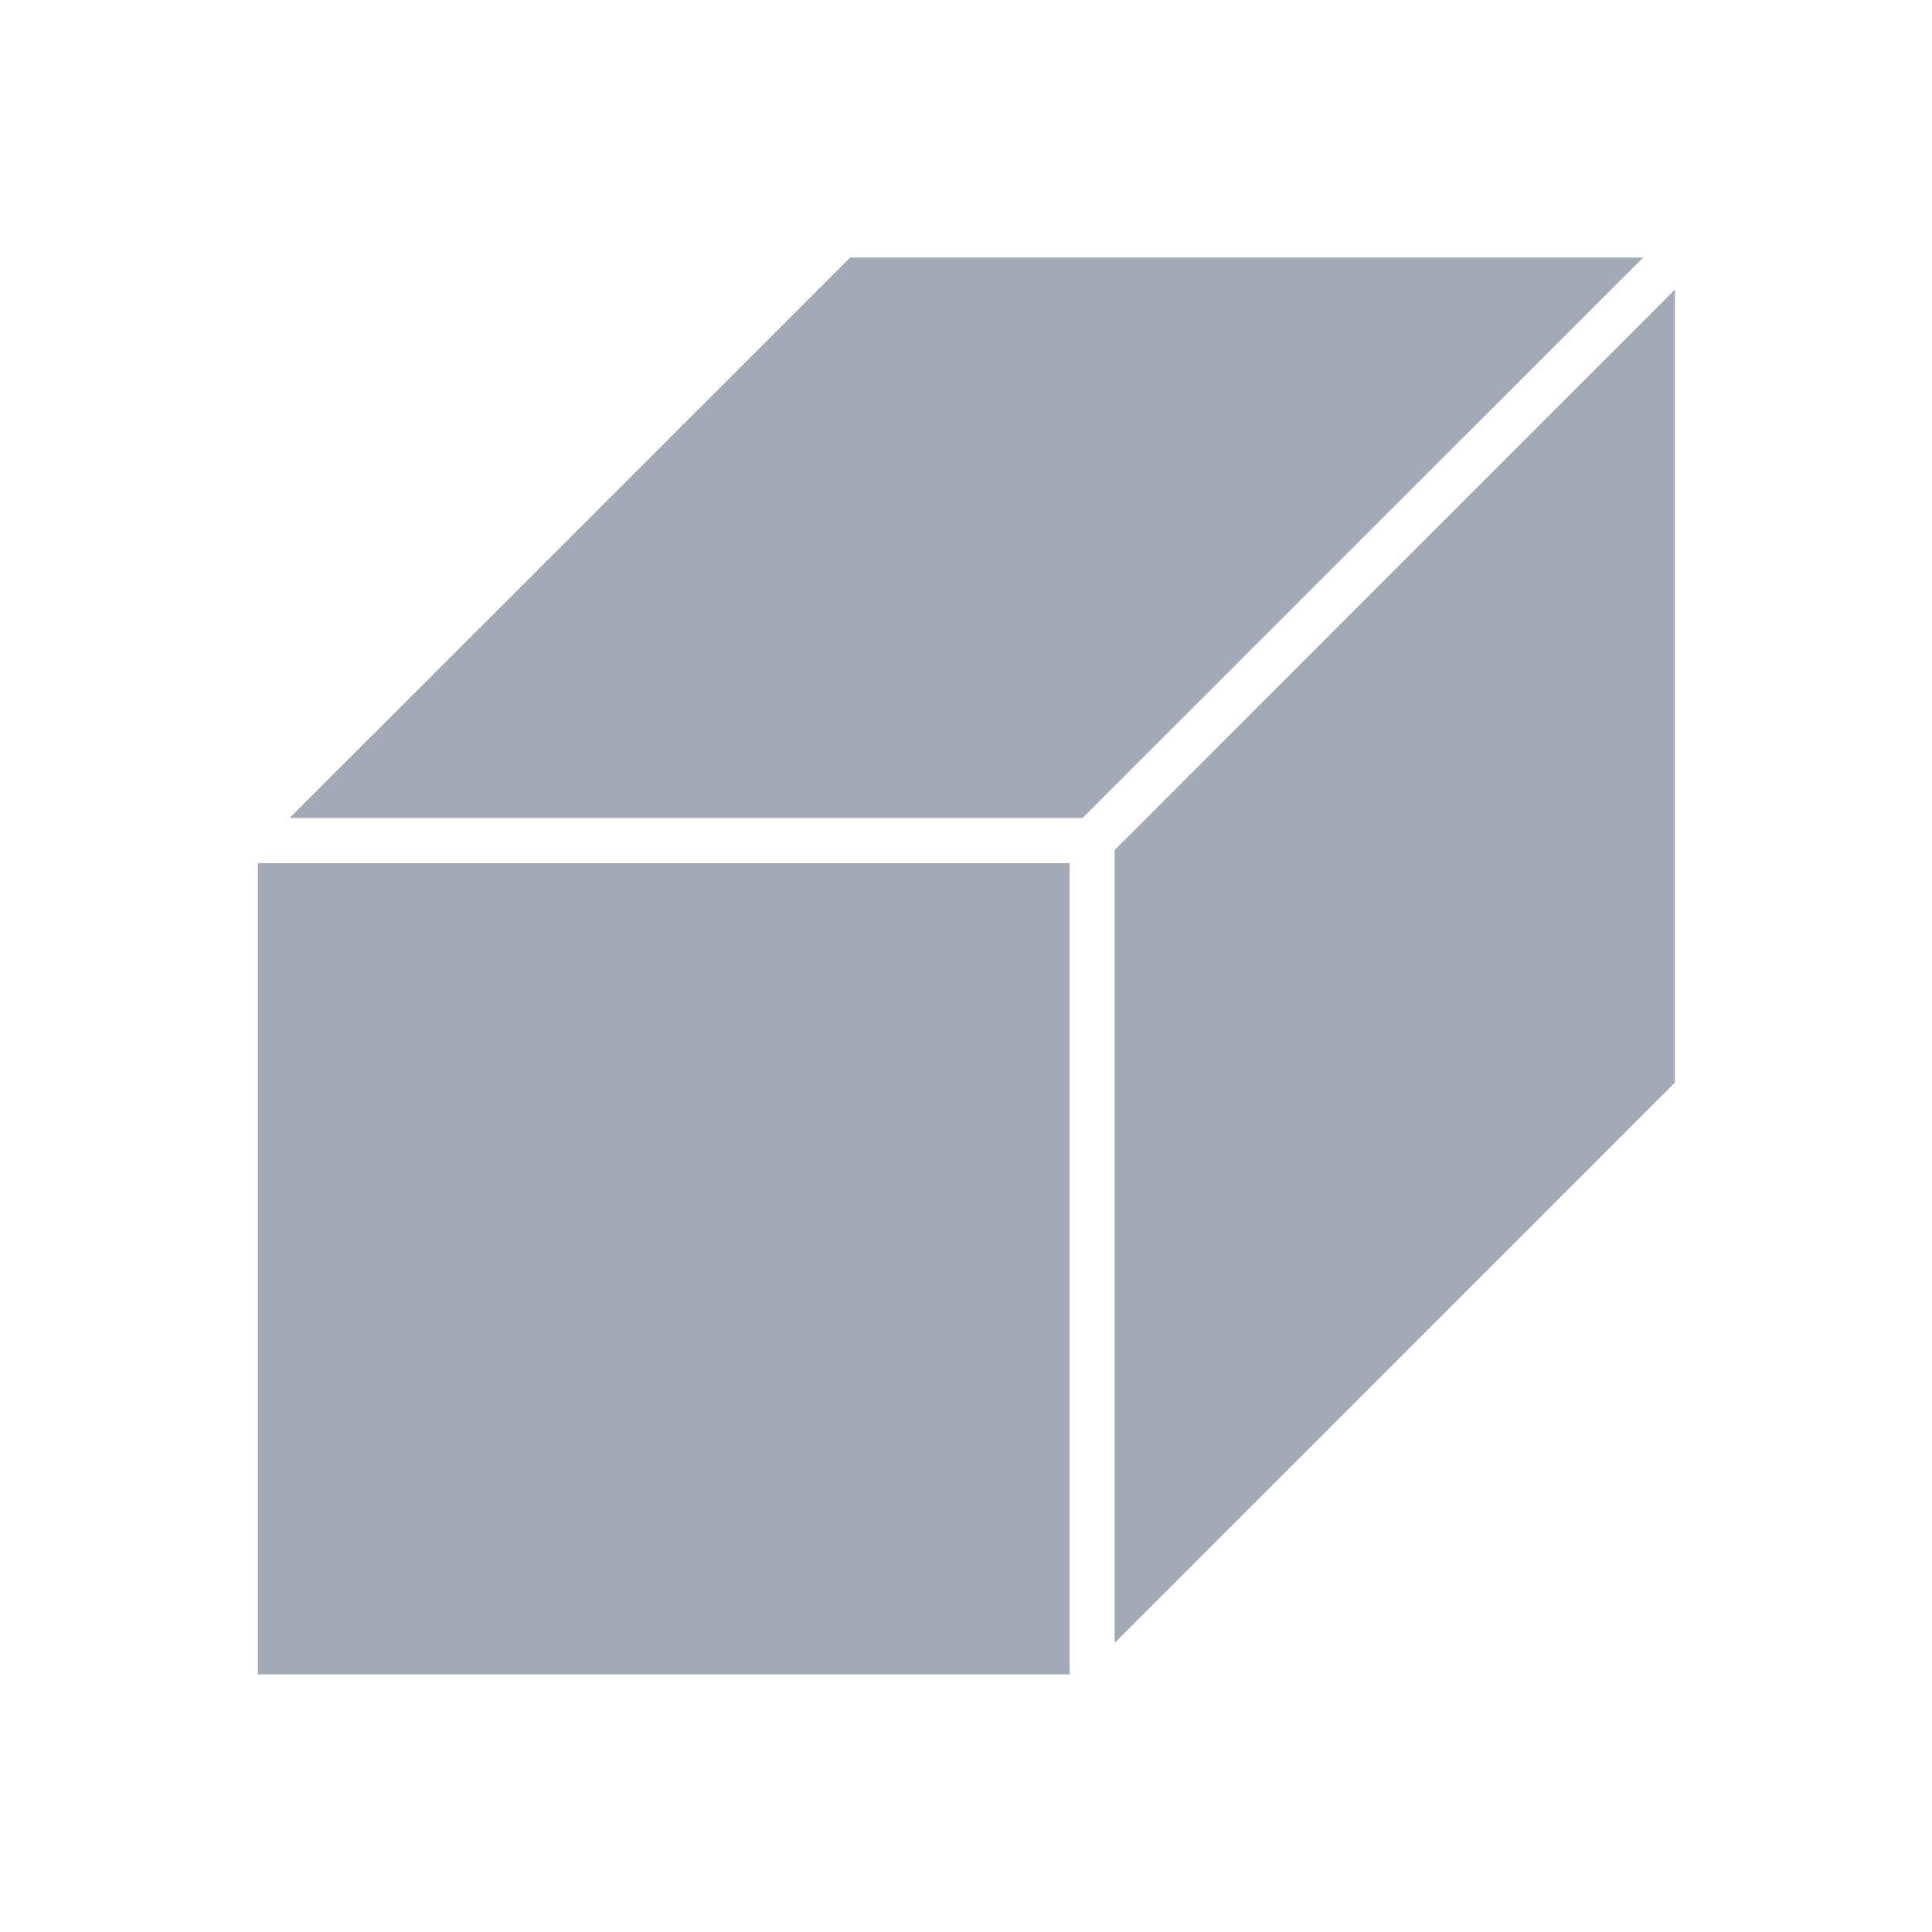 <svg width="20" height="20" viewBox="0 0 20 20" fill="none" xmlns="http://www.w3.org/2000/svg">
<g clip-path="url(#clip0_3523_103)">
<path d="M8.801 2.666L2.999 8.467H11.207L17.009 2.666H8.801Z" fill="#A3A9B6"/>
<path d="M11.539 17.007L17.339 11.206V2.998L11.539 8.799V17.007Z" fill="#A3A9B6"/>
<path d="M11.073 8.935H2.669V17.333H11.073V8.935Z" fill="#A3A9B6"/>
</g>
<defs>
<clipPath id="clip0_3523_103">
<rect width="14.67" height="14.667" fill="white" transform="translate(2.667 2.667)"/>
</clipPath>
</defs>
</svg>
